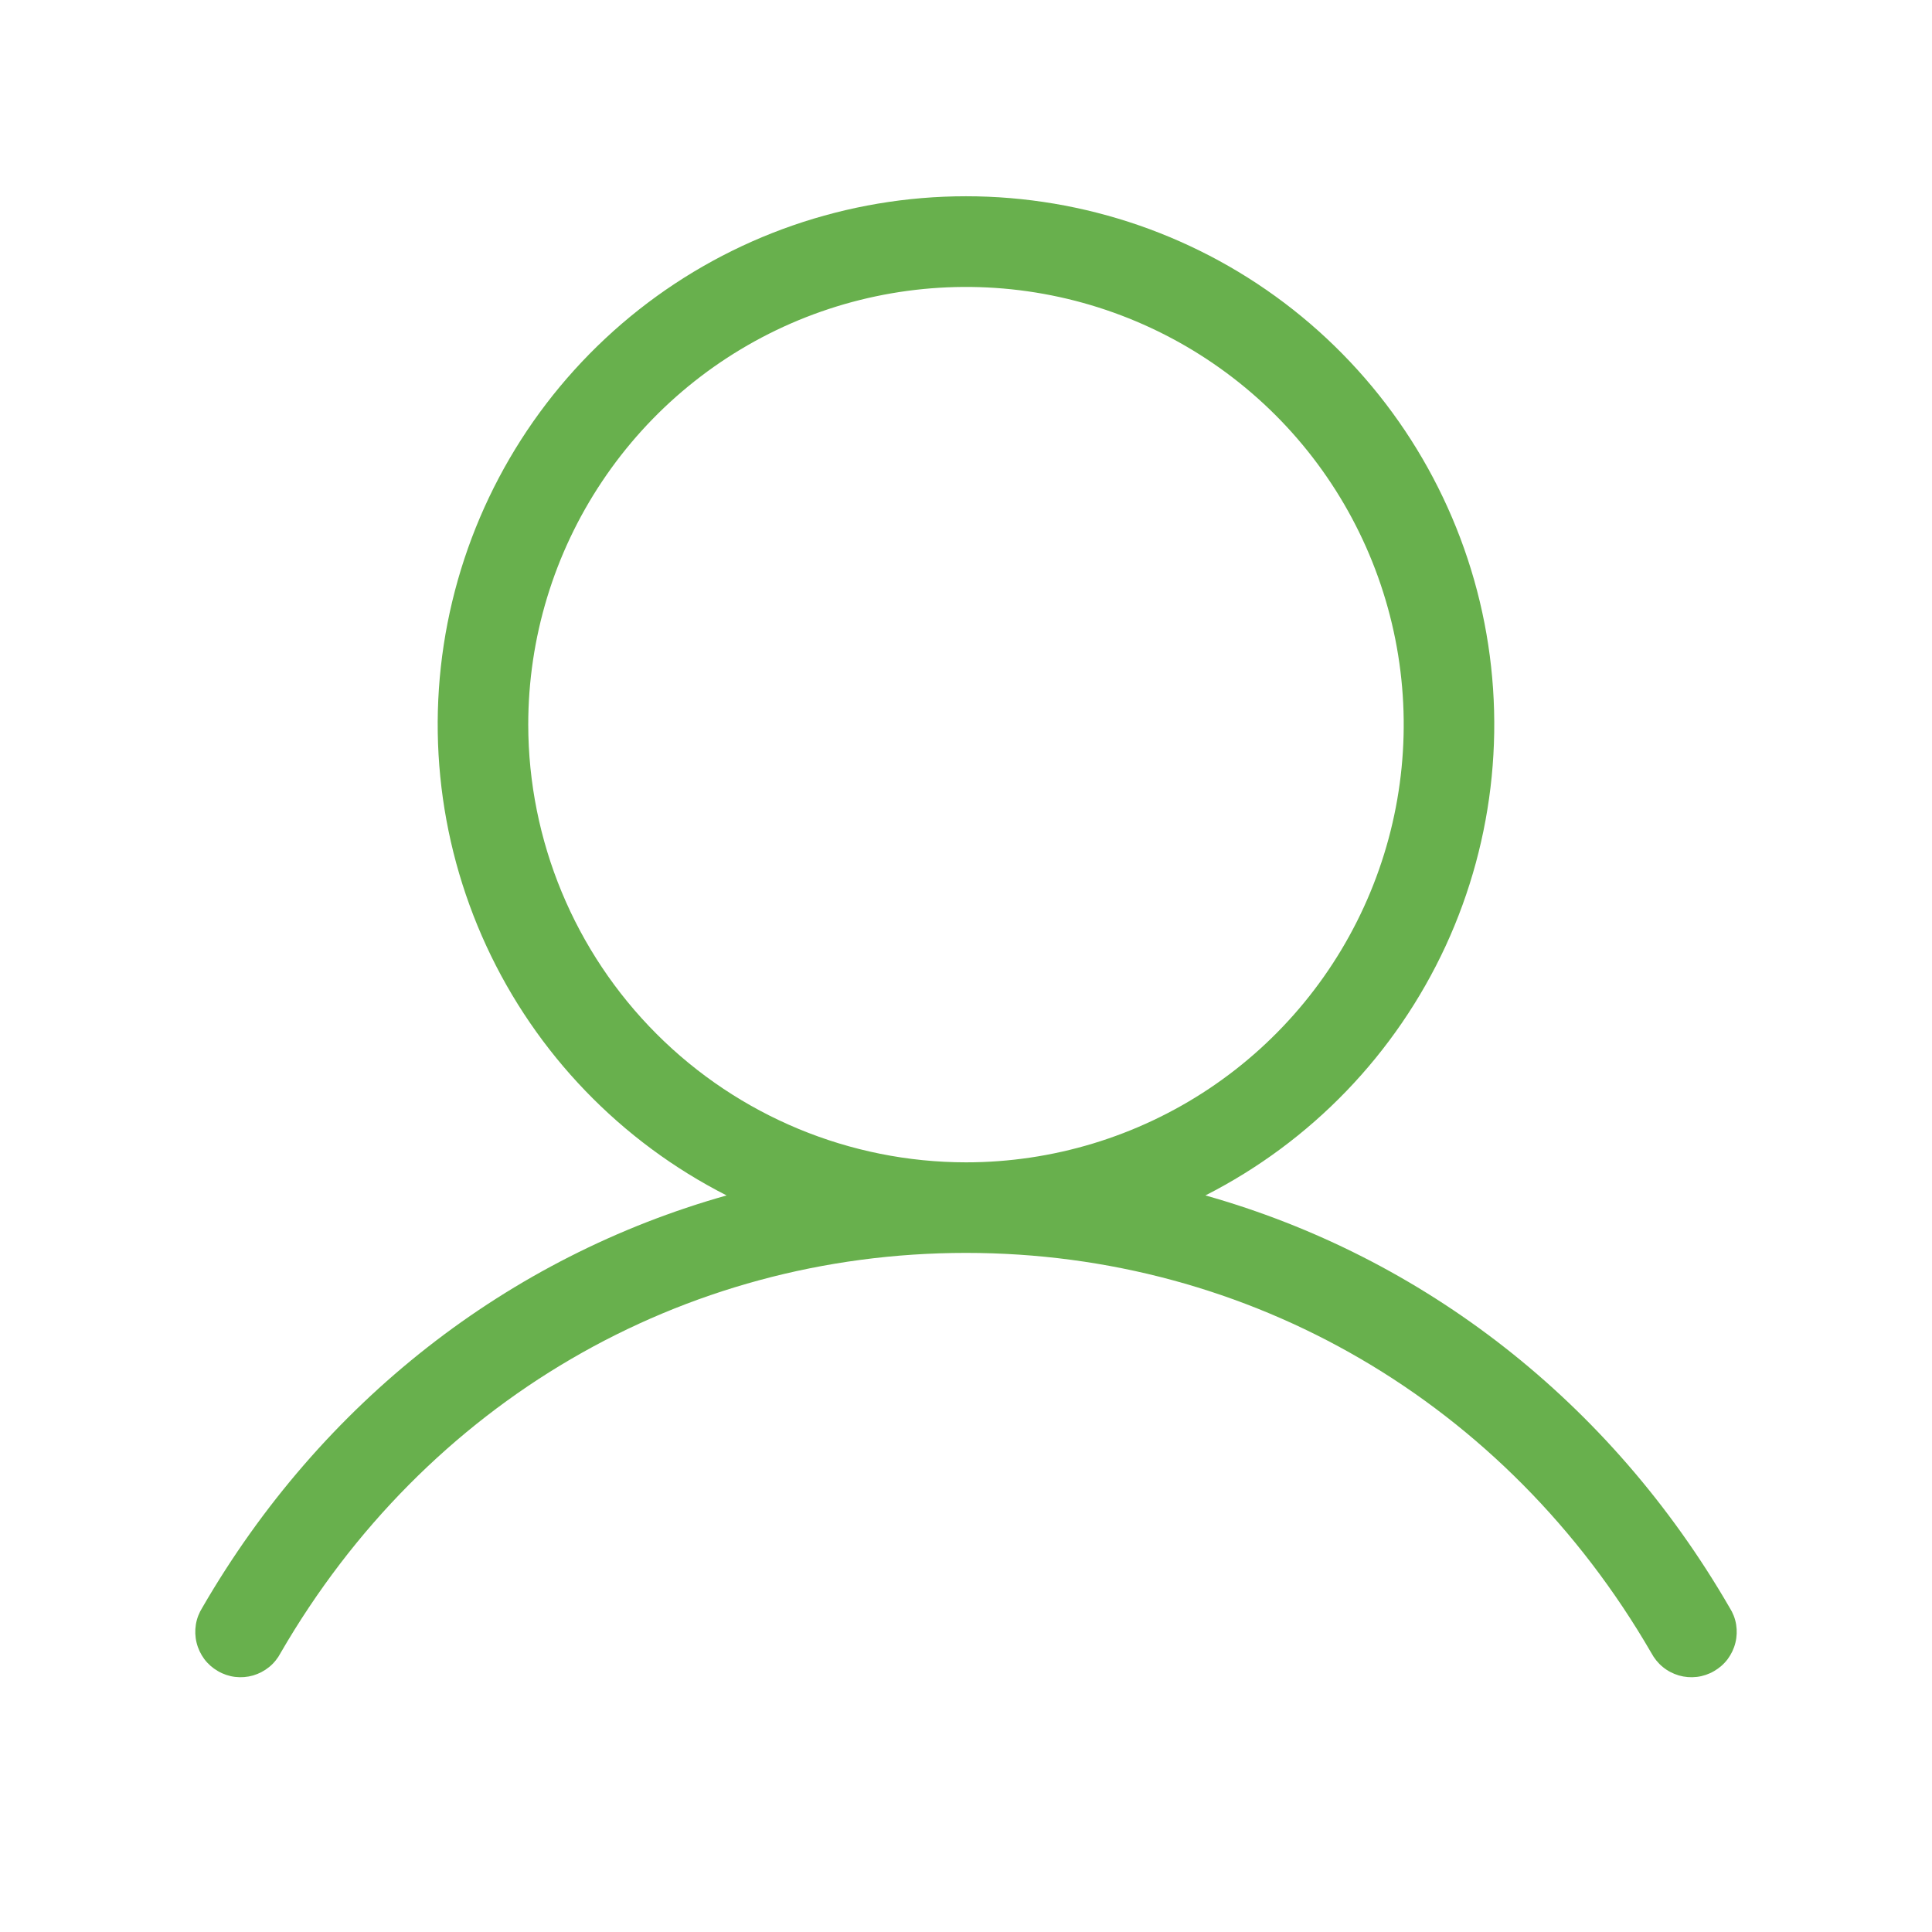 <svg width="24" height="24" viewBox="0 0 24 24" fill="none" xmlns="http://www.w3.org/2000/svg">
<path d="M21.486 19.971C20.004 17.409 17.677 15.612 14.974 14.85C16.288 14.182 17.339 13.09 17.958 11.752C18.576 10.413 18.725 8.905 18.382 7.471C18.038 6.037 17.222 4.761 16.064 3.847C14.906 2.934 13.475 2.438 12 2.438C10.525 2.438 9.094 2.934 7.936 3.847C6.778 4.761 5.962 6.037 5.618 7.471C5.274 8.905 5.424 10.413 6.042 11.752C6.66 13.09 7.712 14.182 9.026 14.85C6.322 15.611 3.996 17.409 2.513 19.971C2.473 20.035 2.445 20.106 2.433 20.181C2.421 20.256 2.424 20.333 2.442 20.406C2.46 20.48 2.493 20.549 2.538 20.61C2.584 20.671 2.641 20.721 2.707 20.759C2.772 20.797 2.845 20.822 2.92 20.831C2.996 20.84 3.072 20.834 3.145 20.813C3.218 20.791 3.285 20.756 3.344 20.708C3.403 20.66 3.451 20.6 3.486 20.533C5.287 17.422 8.469 15.564 12 15.564C15.53 15.564 18.712 17.422 20.513 20.533C20.549 20.6 20.597 20.66 20.656 20.708C20.714 20.756 20.782 20.791 20.855 20.813C20.928 20.834 21.004 20.84 21.08 20.831C21.155 20.822 21.228 20.797 21.293 20.759C21.359 20.721 21.416 20.671 21.462 20.61C21.507 20.549 21.54 20.48 21.558 20.406C21.576 20.333 21.579 20.256 21.567 20.181C21.555 20.106 21.527 20.035 21.486 19.971ZM6.562 9.002C6.562 7.926 6.881 6.875 7.479 5.981C8.076 5.087 8.925 4.39 9.919 3.978C10.913 3.567 12.006 3.459 13.061 3.669C14.116 3.879 15.084 4.397 15.845 5.157C16.605 5.917 17.123 6.886 17.333 7.941C17.543 8.996 17.435 10.089 17.023 11.083C16.612 12.076 15.915 12.926 15.021 13.523C14.127 14.12 13.075 14.439 12 14.439C10.558 14.438 9.176 13.864 8.157 12.845C7.138 11.826 6.564 10.444 6.562 9.002Z" fill="#68B04D"/>
</svg>
